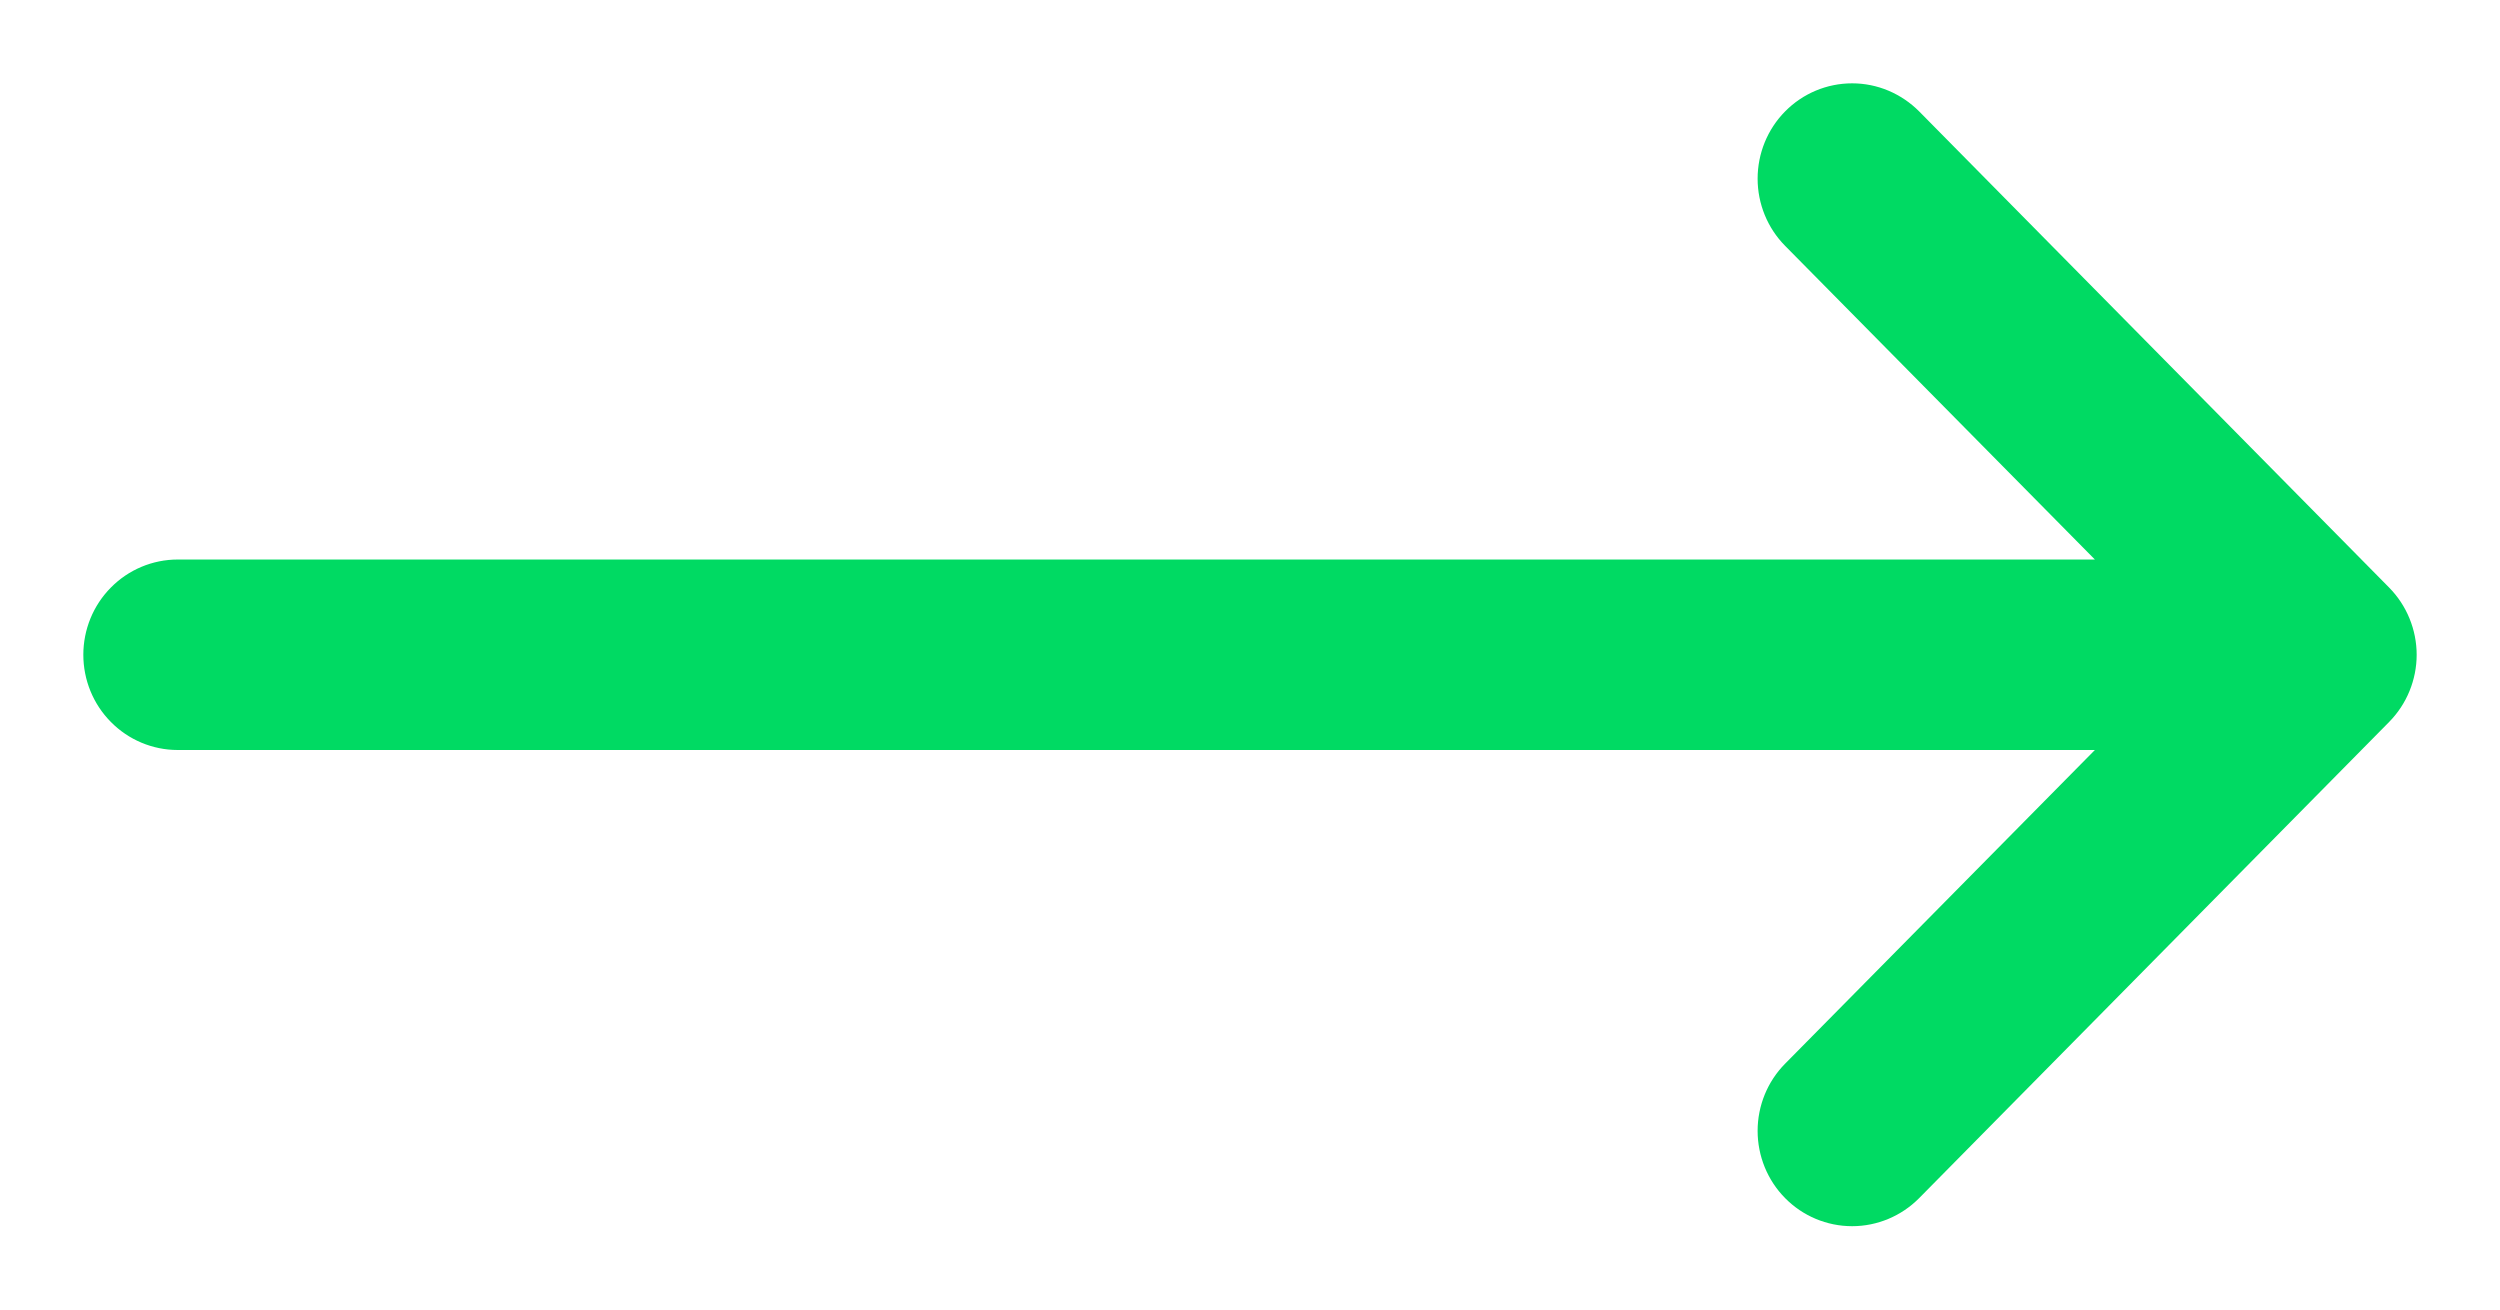 <svg width="21" height="11" viewBox="0 0 21 11" fill="none" xmlns="http://www.w3.org/2000/svg">
<path d="M16.014 9.959L19.962 5.959L19.962 5.959C20.021 5.899 20.069 5.827 20.101 5.748C20.133 5.67 20.15 5.585 20.15 5.5C20.15 5.415 20.133 5.33 20.101 5.252C20.069 5.173 20.021 5.101 19.962 5.041L19.962 5.041L16.014 1.041C15.954 0.981 15.883 0.933 15.805 0.9C15.727 0.867 15.643 0.85 15.558 0.85C15.386 0.85 15.222 0.919 15.102 1.041C14.981 1.163 14.914 1.329 14.914 1.501C14.914 1.672 14.981 1.838 15.102 1.96L15.102 1.96L17.956 4.85L1.493 4.85C1.322 4.85 1.158 4.919 1.038 5.041C0.917 5.163 0.85 5.328 0.85 5.5C0.85 5.672 0.917 5.837 1.038 5.959C1.158 6.081 1.322 6.15 1.493 6.15L17.956 6.15L15.102 9.04L15.102 9.04C14.981 9.162 14.914 9.328 14.914 9.499C14.914 9.671 14.981 9.837 15.102 9.959C15.222 10.081 15.386 10.15 15.558 10.15C15.729 10.15 15.893 10.081 16.014 9.959Z" fill="#00DA63" stroke="#00DA63" stroke-width="0.3"/>
</svg>
